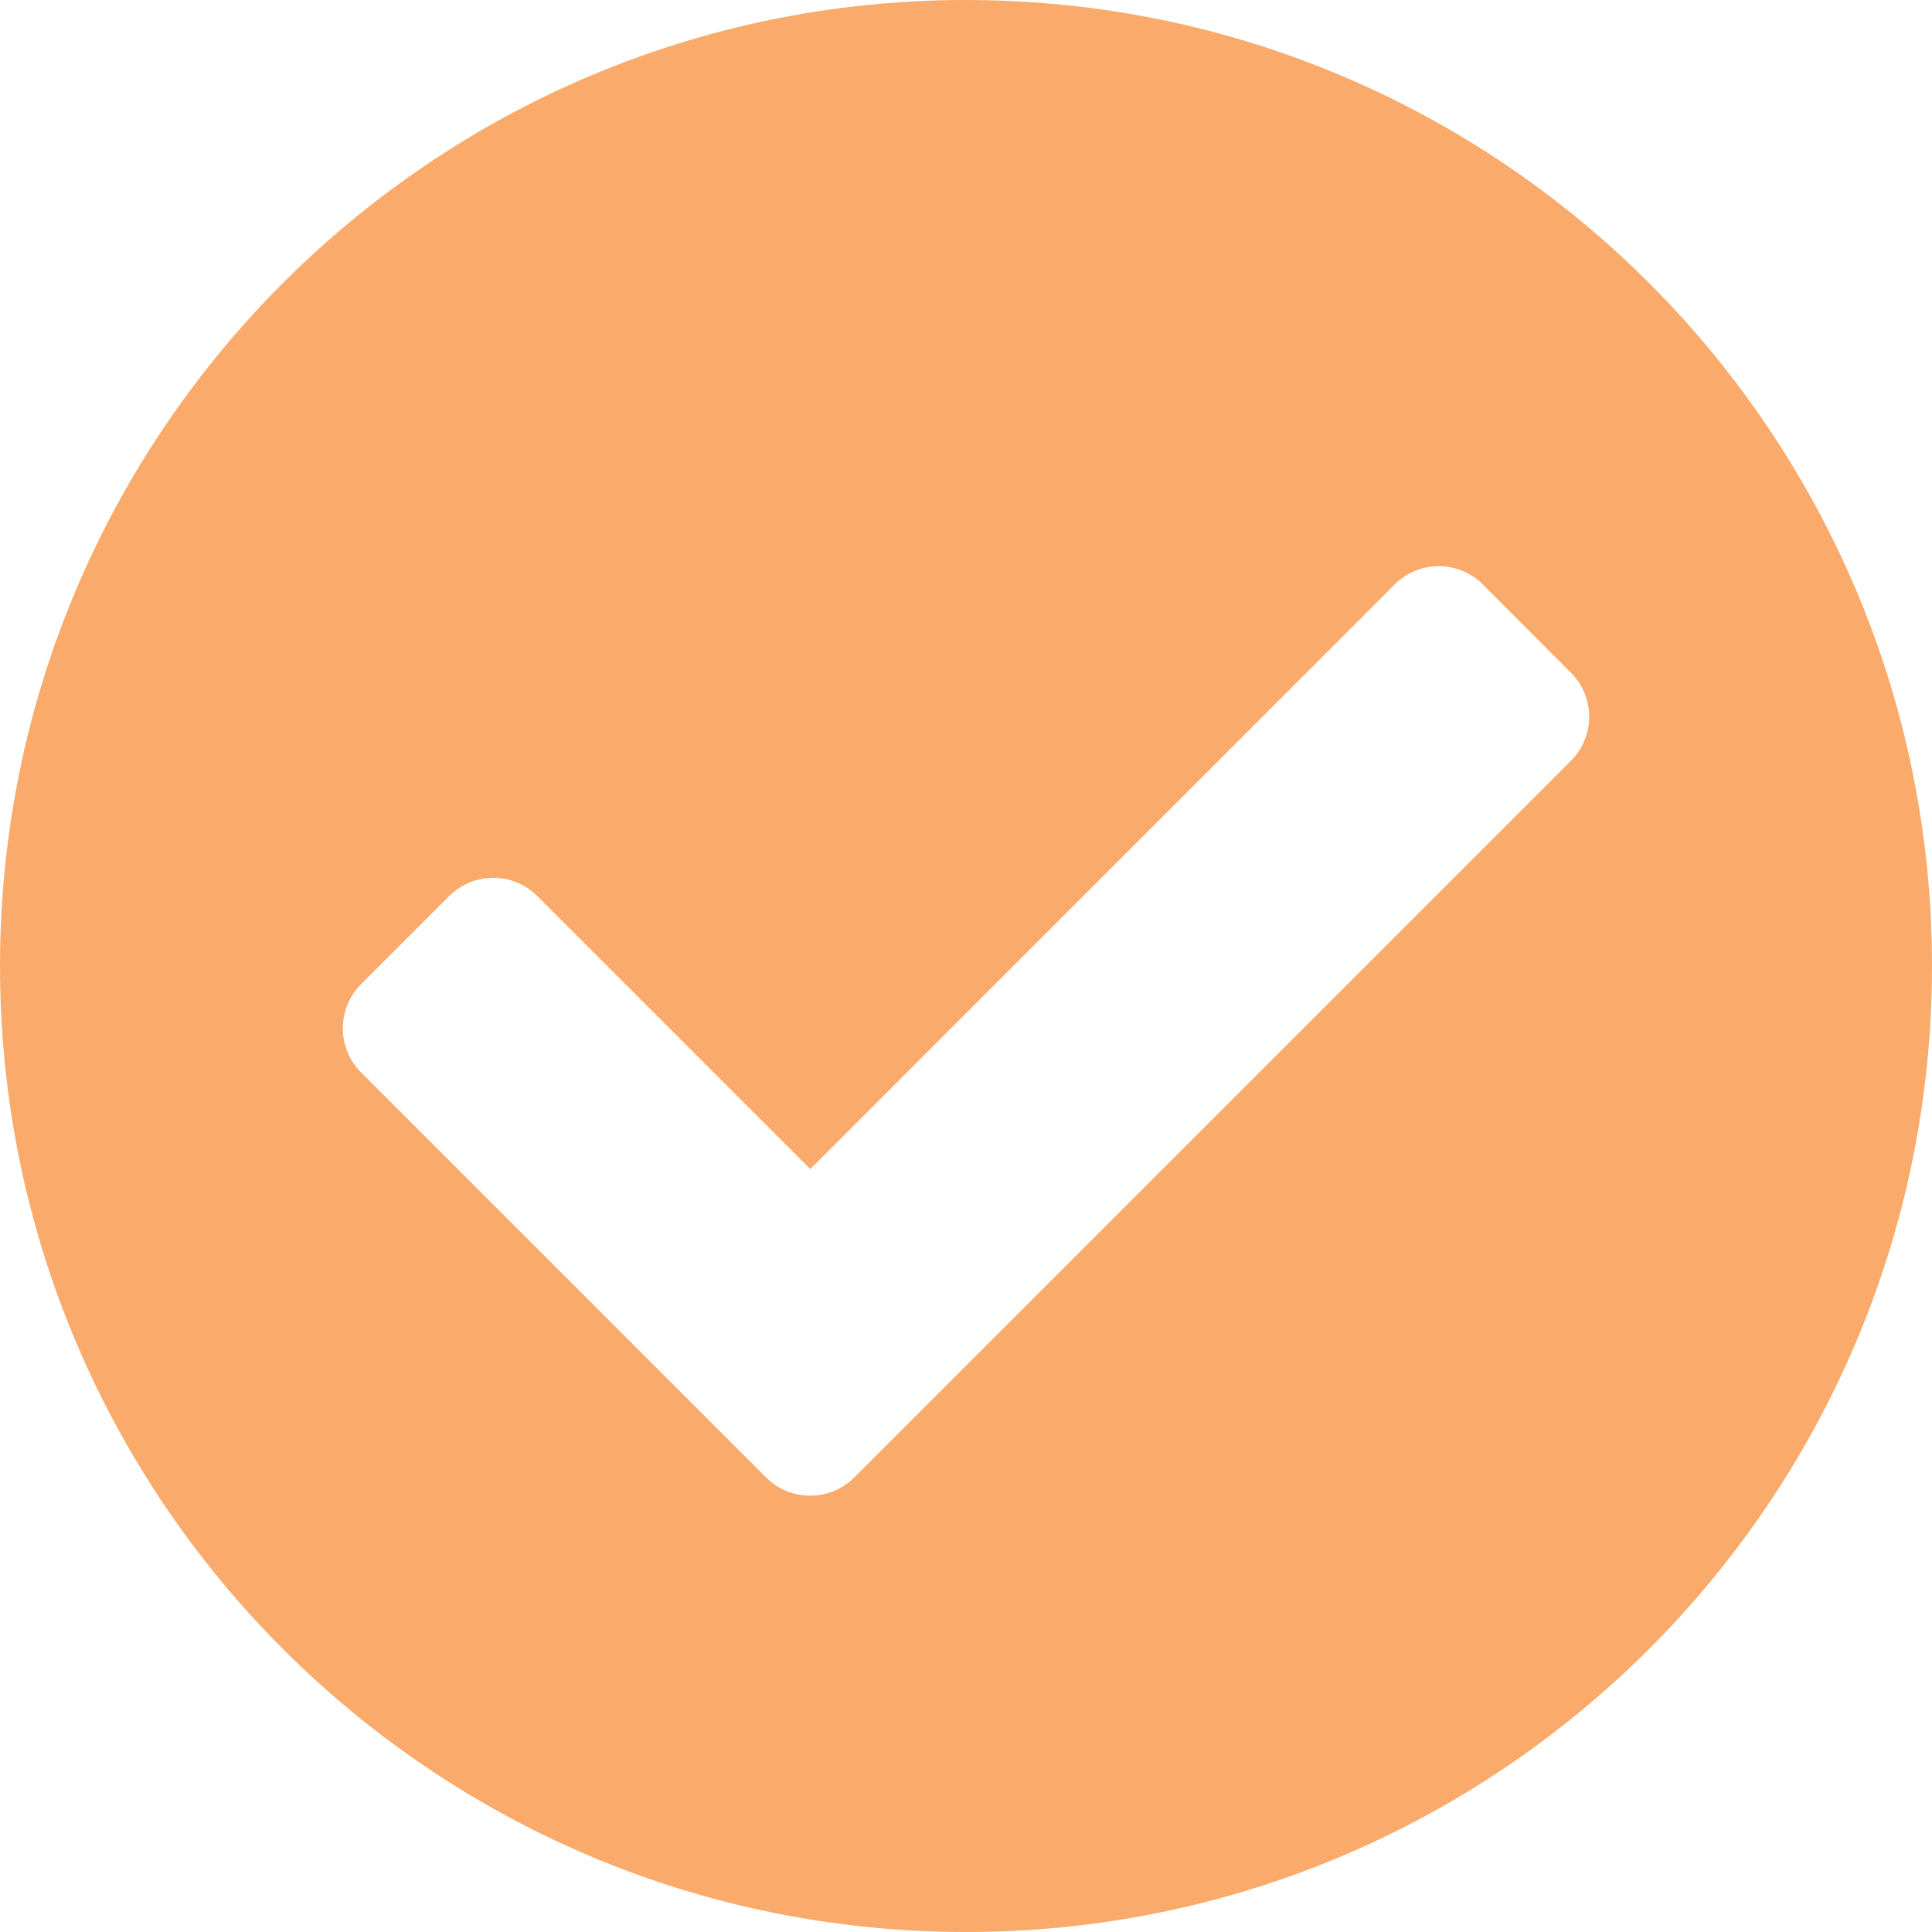 <svg width="10" height="10" viewBox="0 0 10 10" fill="none" xmlns="http://www.w3.org/2000/svg">
<path d="M10 5C10 7.761 7.761 10 5 10C2.239 10 0 7.761 0 5C0 2.239 2.239 0 5 0C7.761 0 10 2.239 10 5ZM4.422 7.647L8.131 3.938C8.257 3.812 8.257 3.608 8.131 3.482L7.675 3.025C7.549 2.899 7.345 2.899 7.219 3.025L4.194 6.051L2.781 4.638C2.655 4.512 2.451 4.512 2.325 4.638L1.869 5.094C1.743 5.22 1.743 5.425 1.869 5.551L3.965 7.647C4.091 7.773 4.296 7.773 4.422 7.647Z" fill="#FAAB6B"/>
</svg>
